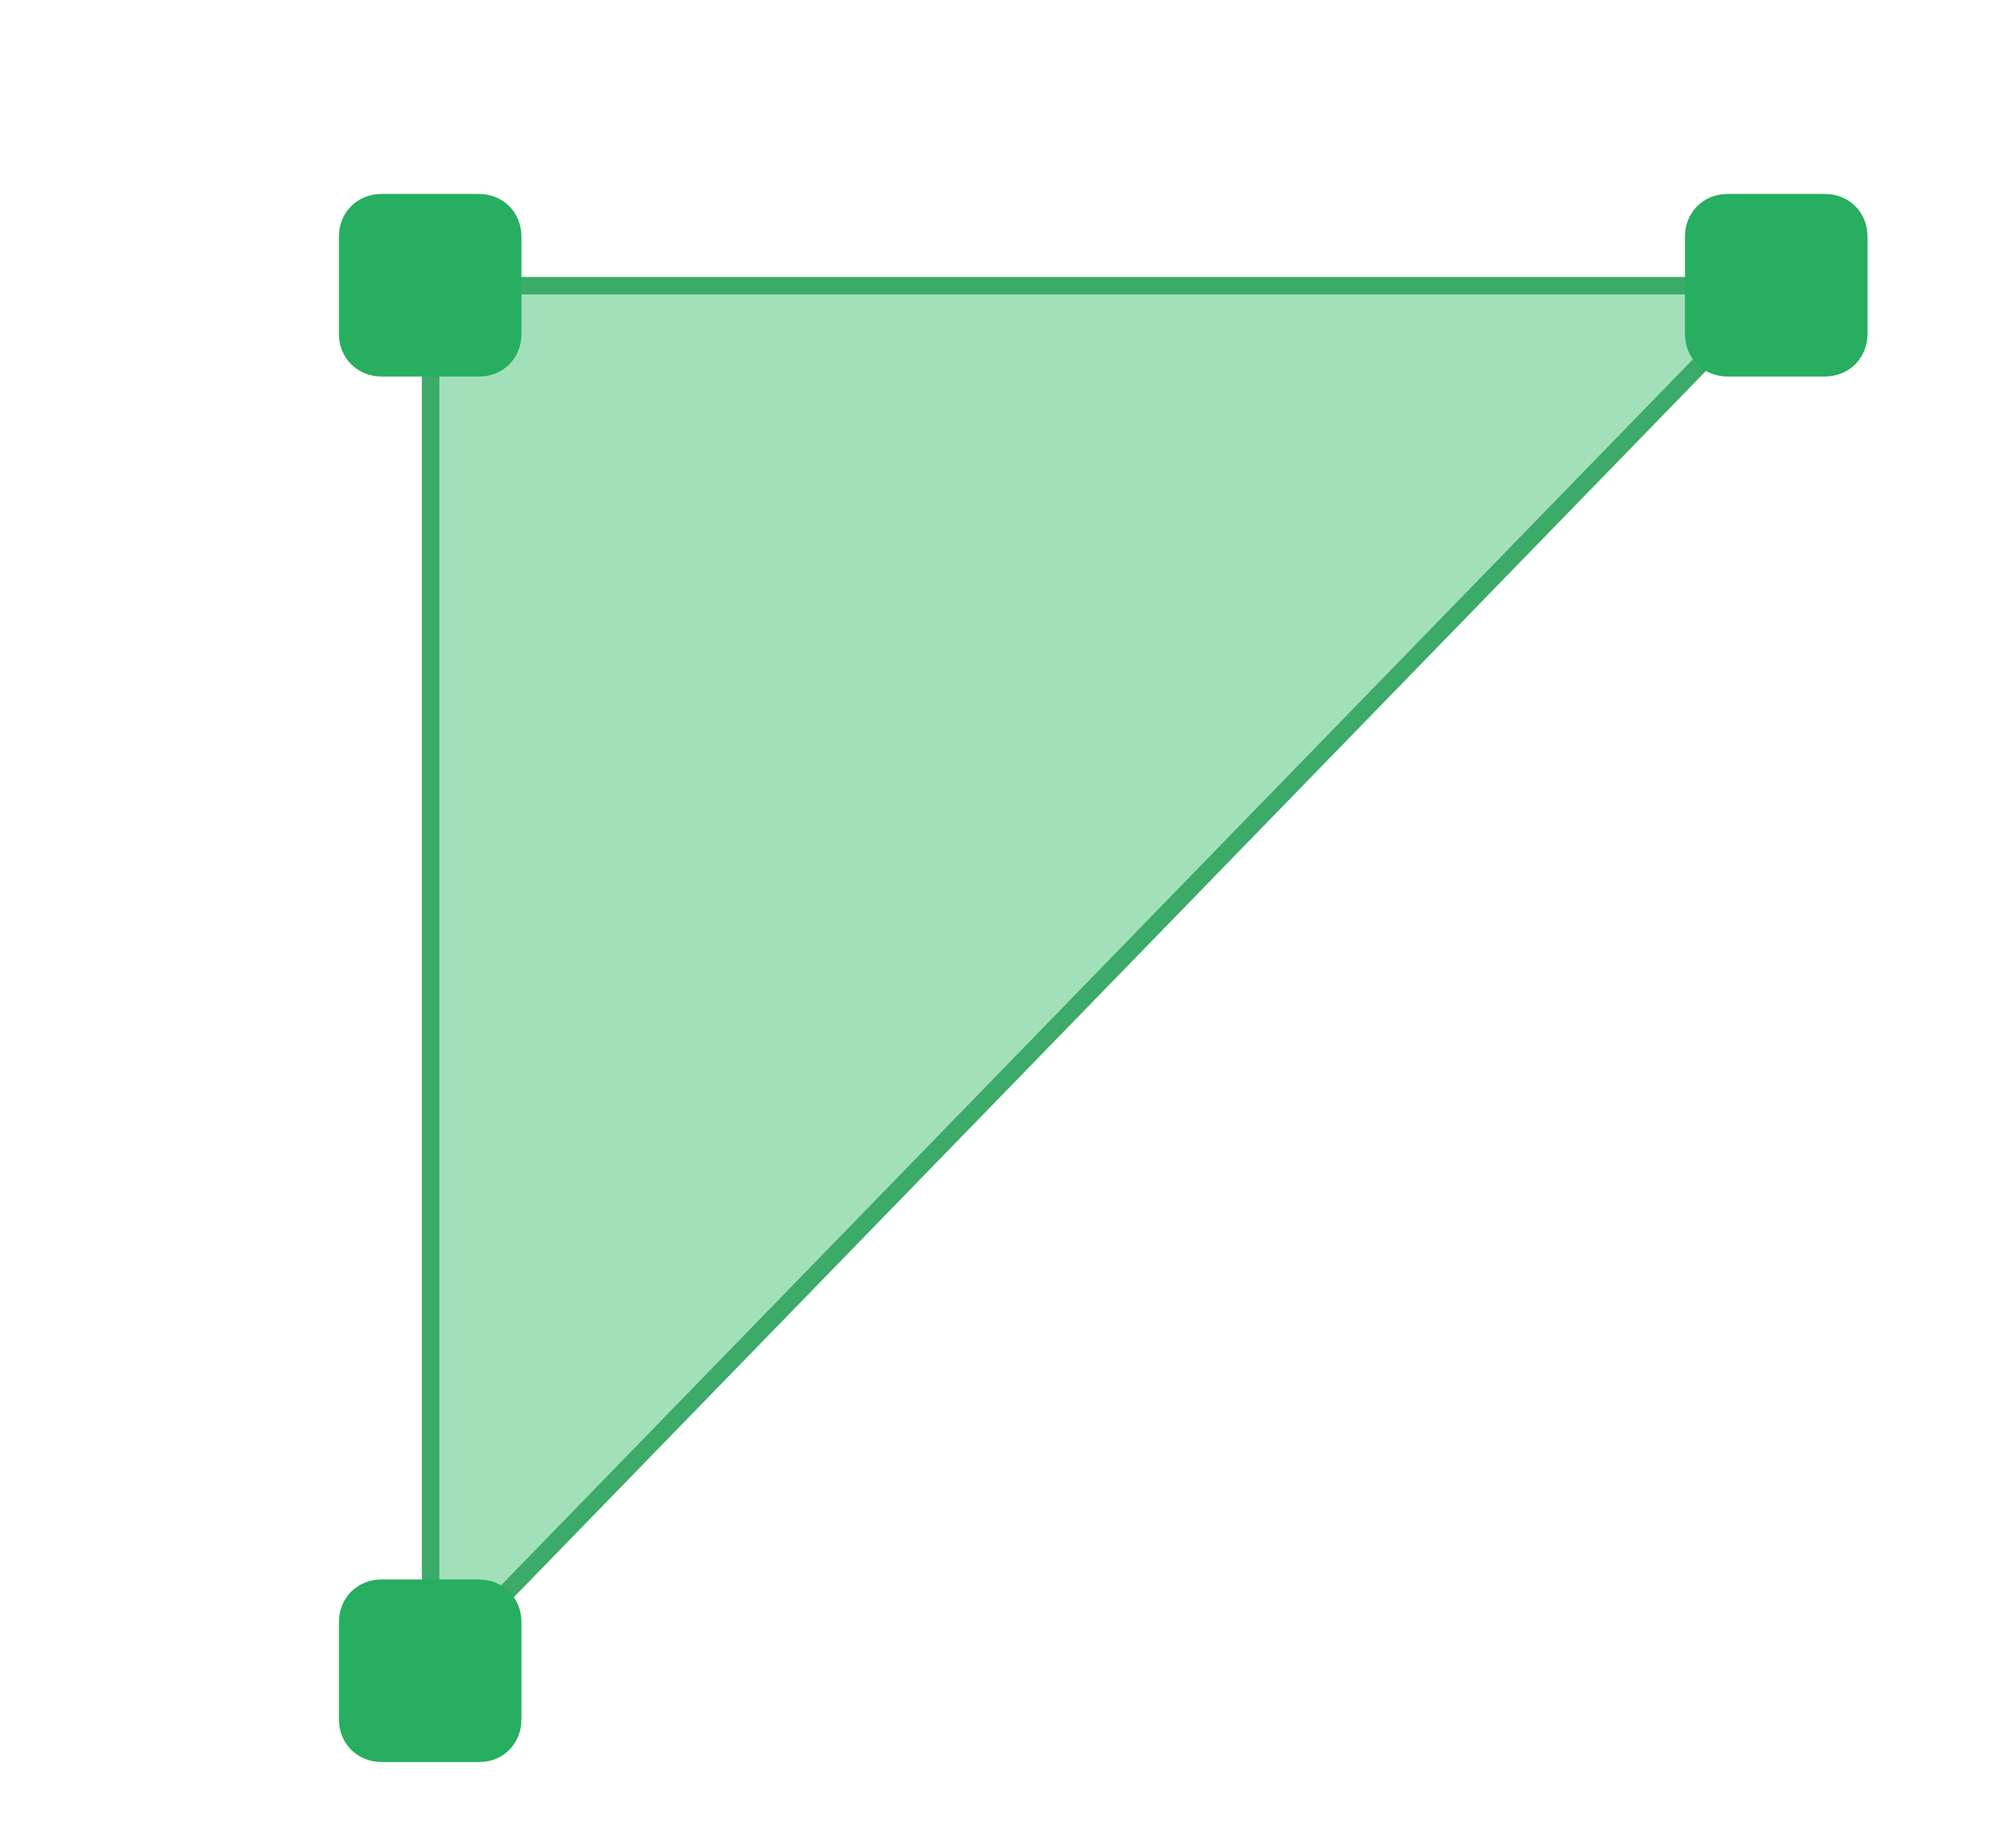 <svg viewBox="0 0 230.8 210.4" xmlns="http://www.w3.org/2000/svg" xmlns:xlink="http://www.w3.org/1999/xlink" id="Calque_1" overflow="hidden"><path d="M49.3 32.7 49.3 191.2 203.4 32.7Z" stroke="#3CAA69" stroke-width="2" stroke-miterlimit="10" fill="#A2E0BB"/><path d="M54.9 201.7 43.7 201.7C40.9 201.7 38.8 199.6 38.8 196.8L38.8 185.7C38.8 182.9 40.9 180.8 43.7 180.8L54.8 180.8C57.6 180.8 59.7 182.9 59.7 185.7L59.7 196.8C59.7 199.6 57.6 201.7 54.9 201.7Z" fill="#27AE60"/><path d="M54.9 43.1 43.7 43.1C40.9 43.1 38.8 41 38.8 38.2L38.8 27.1C38.8 24.3 40.9 22.2 43.7 22.2L54.8 22.2C57.6 22.2 59.7 24.3 59.7 27.1L59.7 38.2C59.7 41 57.6 43.1 54.9 43.1Z" fill="#27AE60"/><path d="M208.9 43.1 197.8 43.1C195 43.1 192.9 41 192.9 38.2L192.9 27.1C192.9 24.3 195 22.2 197.8 22.2L208.9 22.2C211.7 22.2 213.8 24.3 213.8 27.1L213.8 38.2C213.8 41 211.7 43.1 208.9 43.1Z" fill="#27AE60"/></svg>